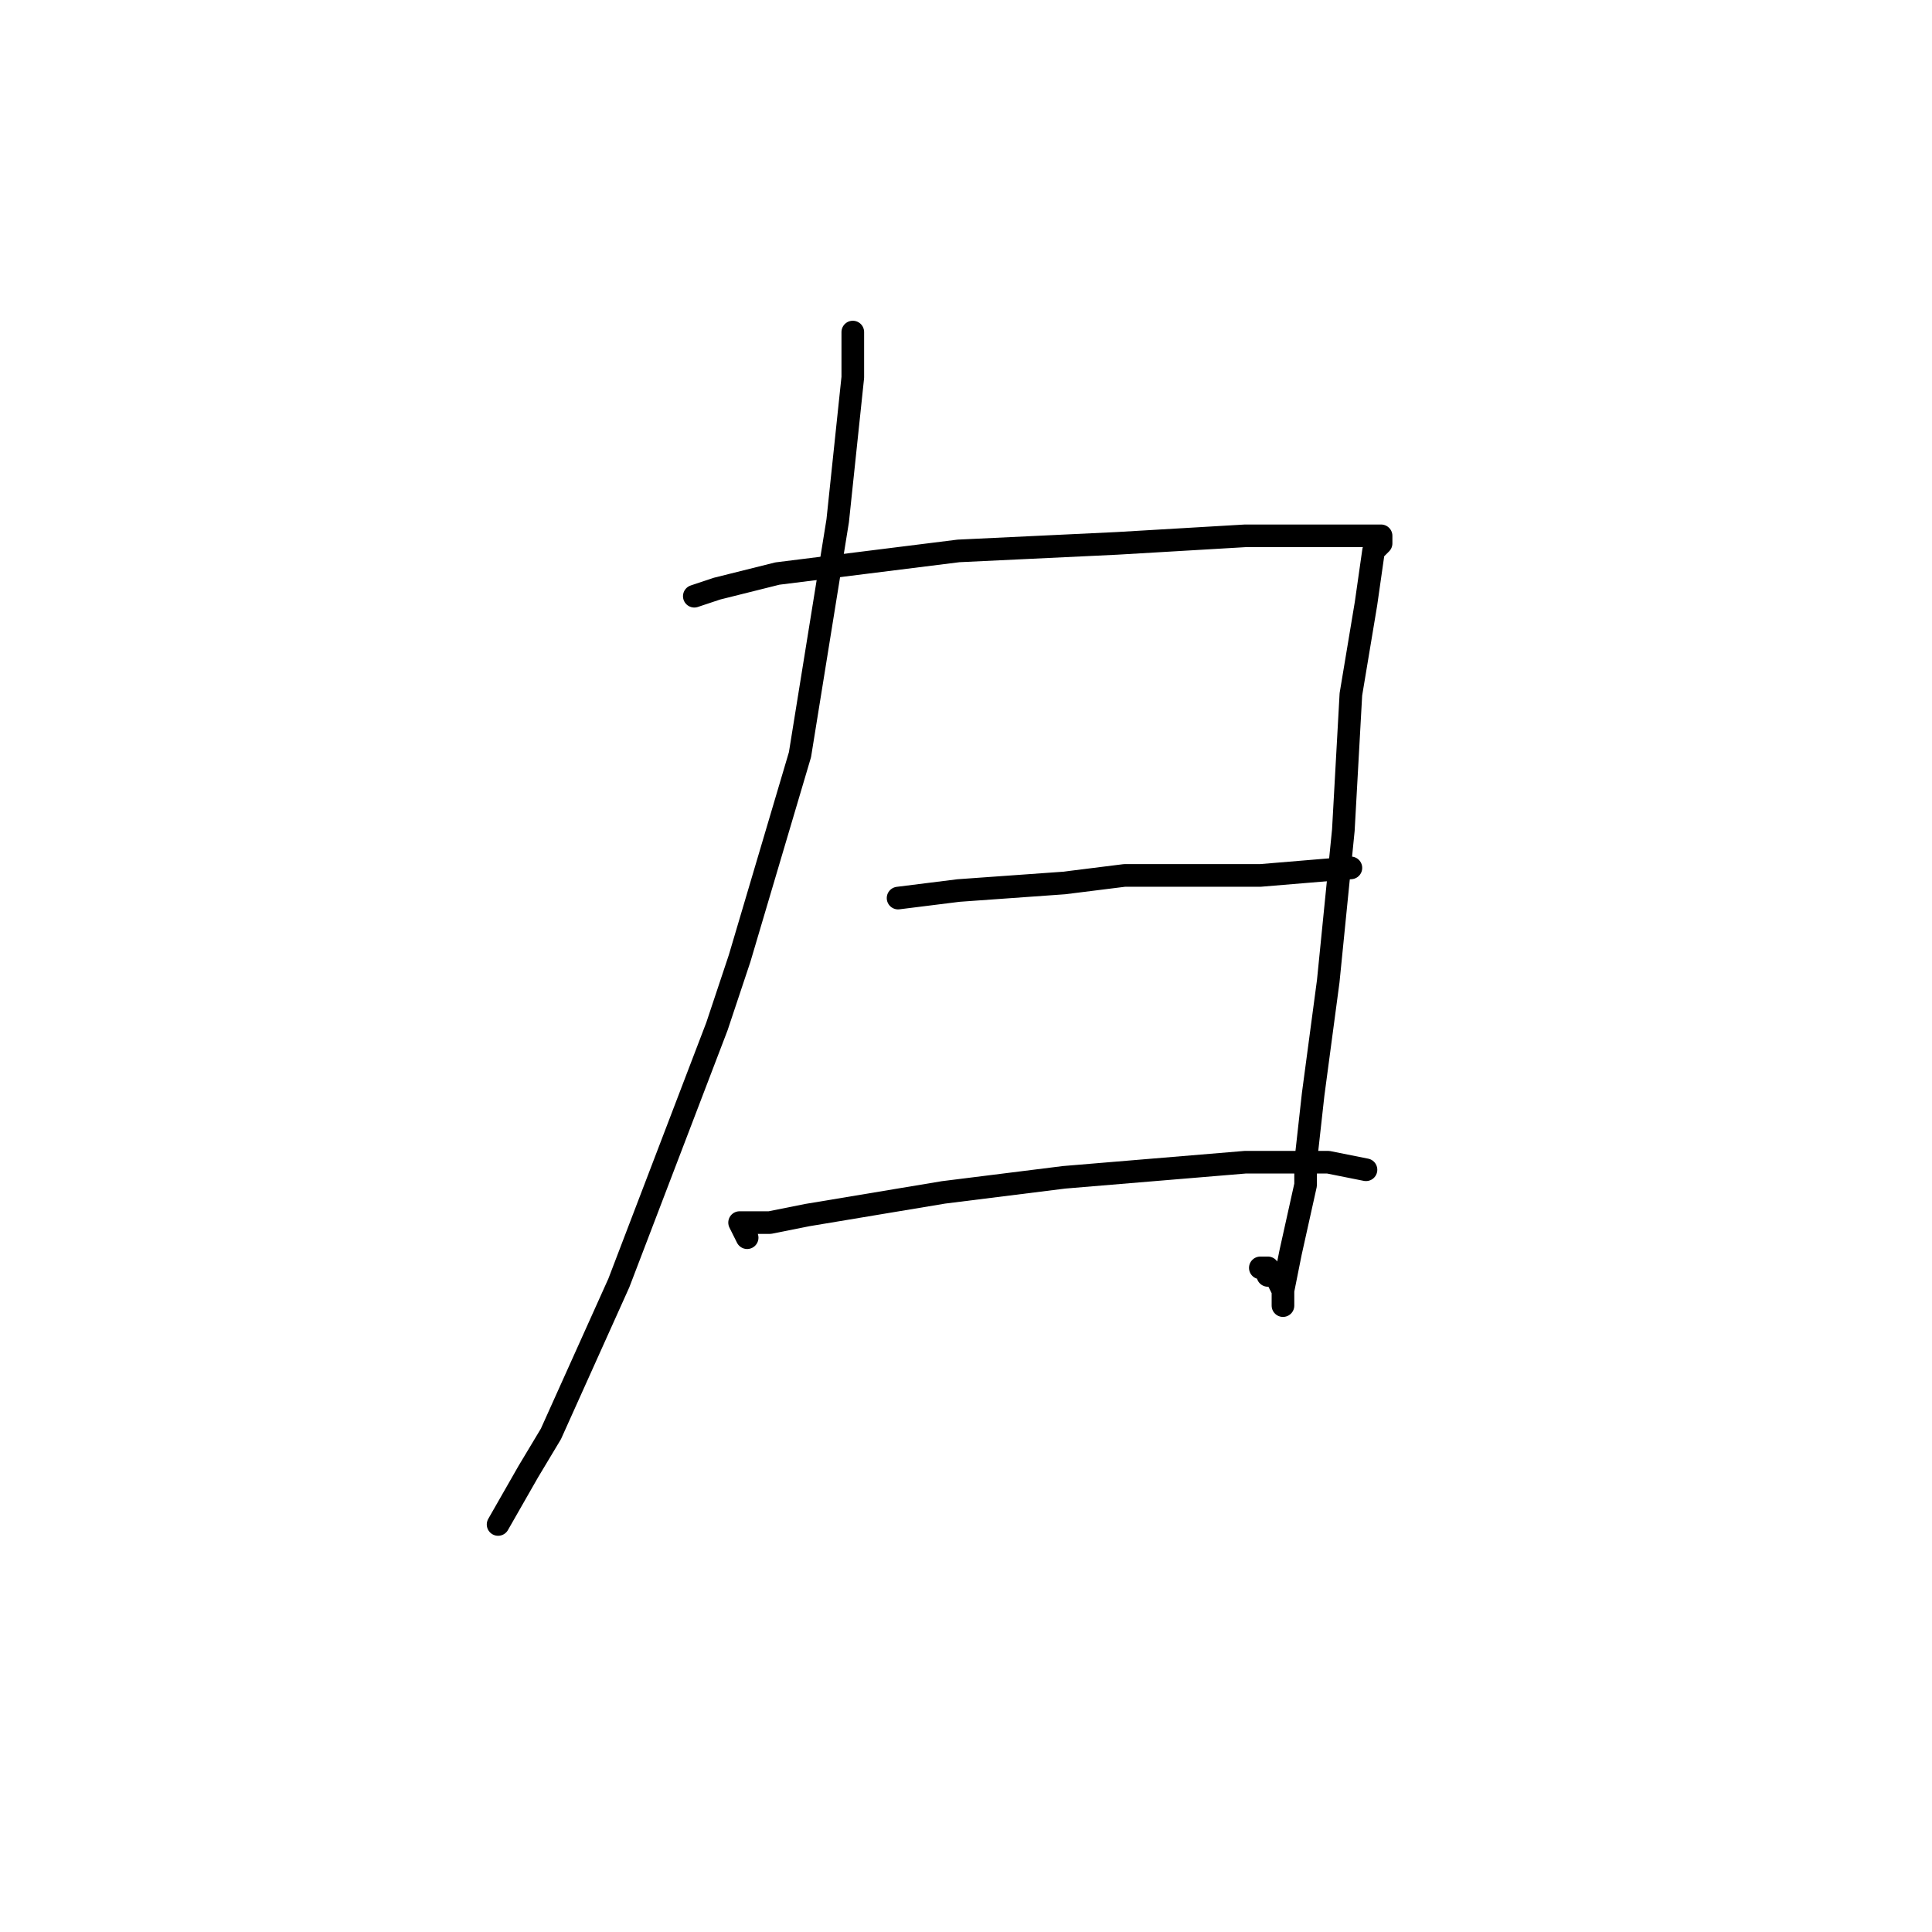 <?xml version="1.0" standalone="no"?>
    <svg width="256" height="256" xmlns="http://www.w3.org/2000/svg" version="1.1">
    <polyline stroke="black" stroke-width="3" stroke-linecap="round" fill="transparent" stroke-linejoin="round" points="113 44 113 50 111 69 106 100 98 127 95 136 82 170 73 190 70 195 66 202 66 202 " />
        <polyline stroke="black" stroke-width="3" stroke-linecap="round" fill="transparent" stroke-linejoin="round" points="92 79 95 78 103 76 127 73 148 72 165 71 177 71 183 71 183 72 182 73 181 80 179 92 178 110 176 130 174 145 173 154 173 157 171 166 170 171 170 173 170 172 170 171 169 169 168 169 168 168 167 168 167 168 " />
        <polyline stroke="black" stroke-width="3" stroke-linecap="round" fill="transparent" stroke-linejoin="round" points="119 119 127 118 141 117 149 116 167 116 179 115 179 115 " />
        <polyline stroke="black" stroke-width="3" stroke-linecap="round" fill="transparent" stroke-linejoin="round" points="99 164 98 162 100 162 102 162 107 161 125 158 141 156 165 154 176 154 181 155 181 155 " />
        </svg>